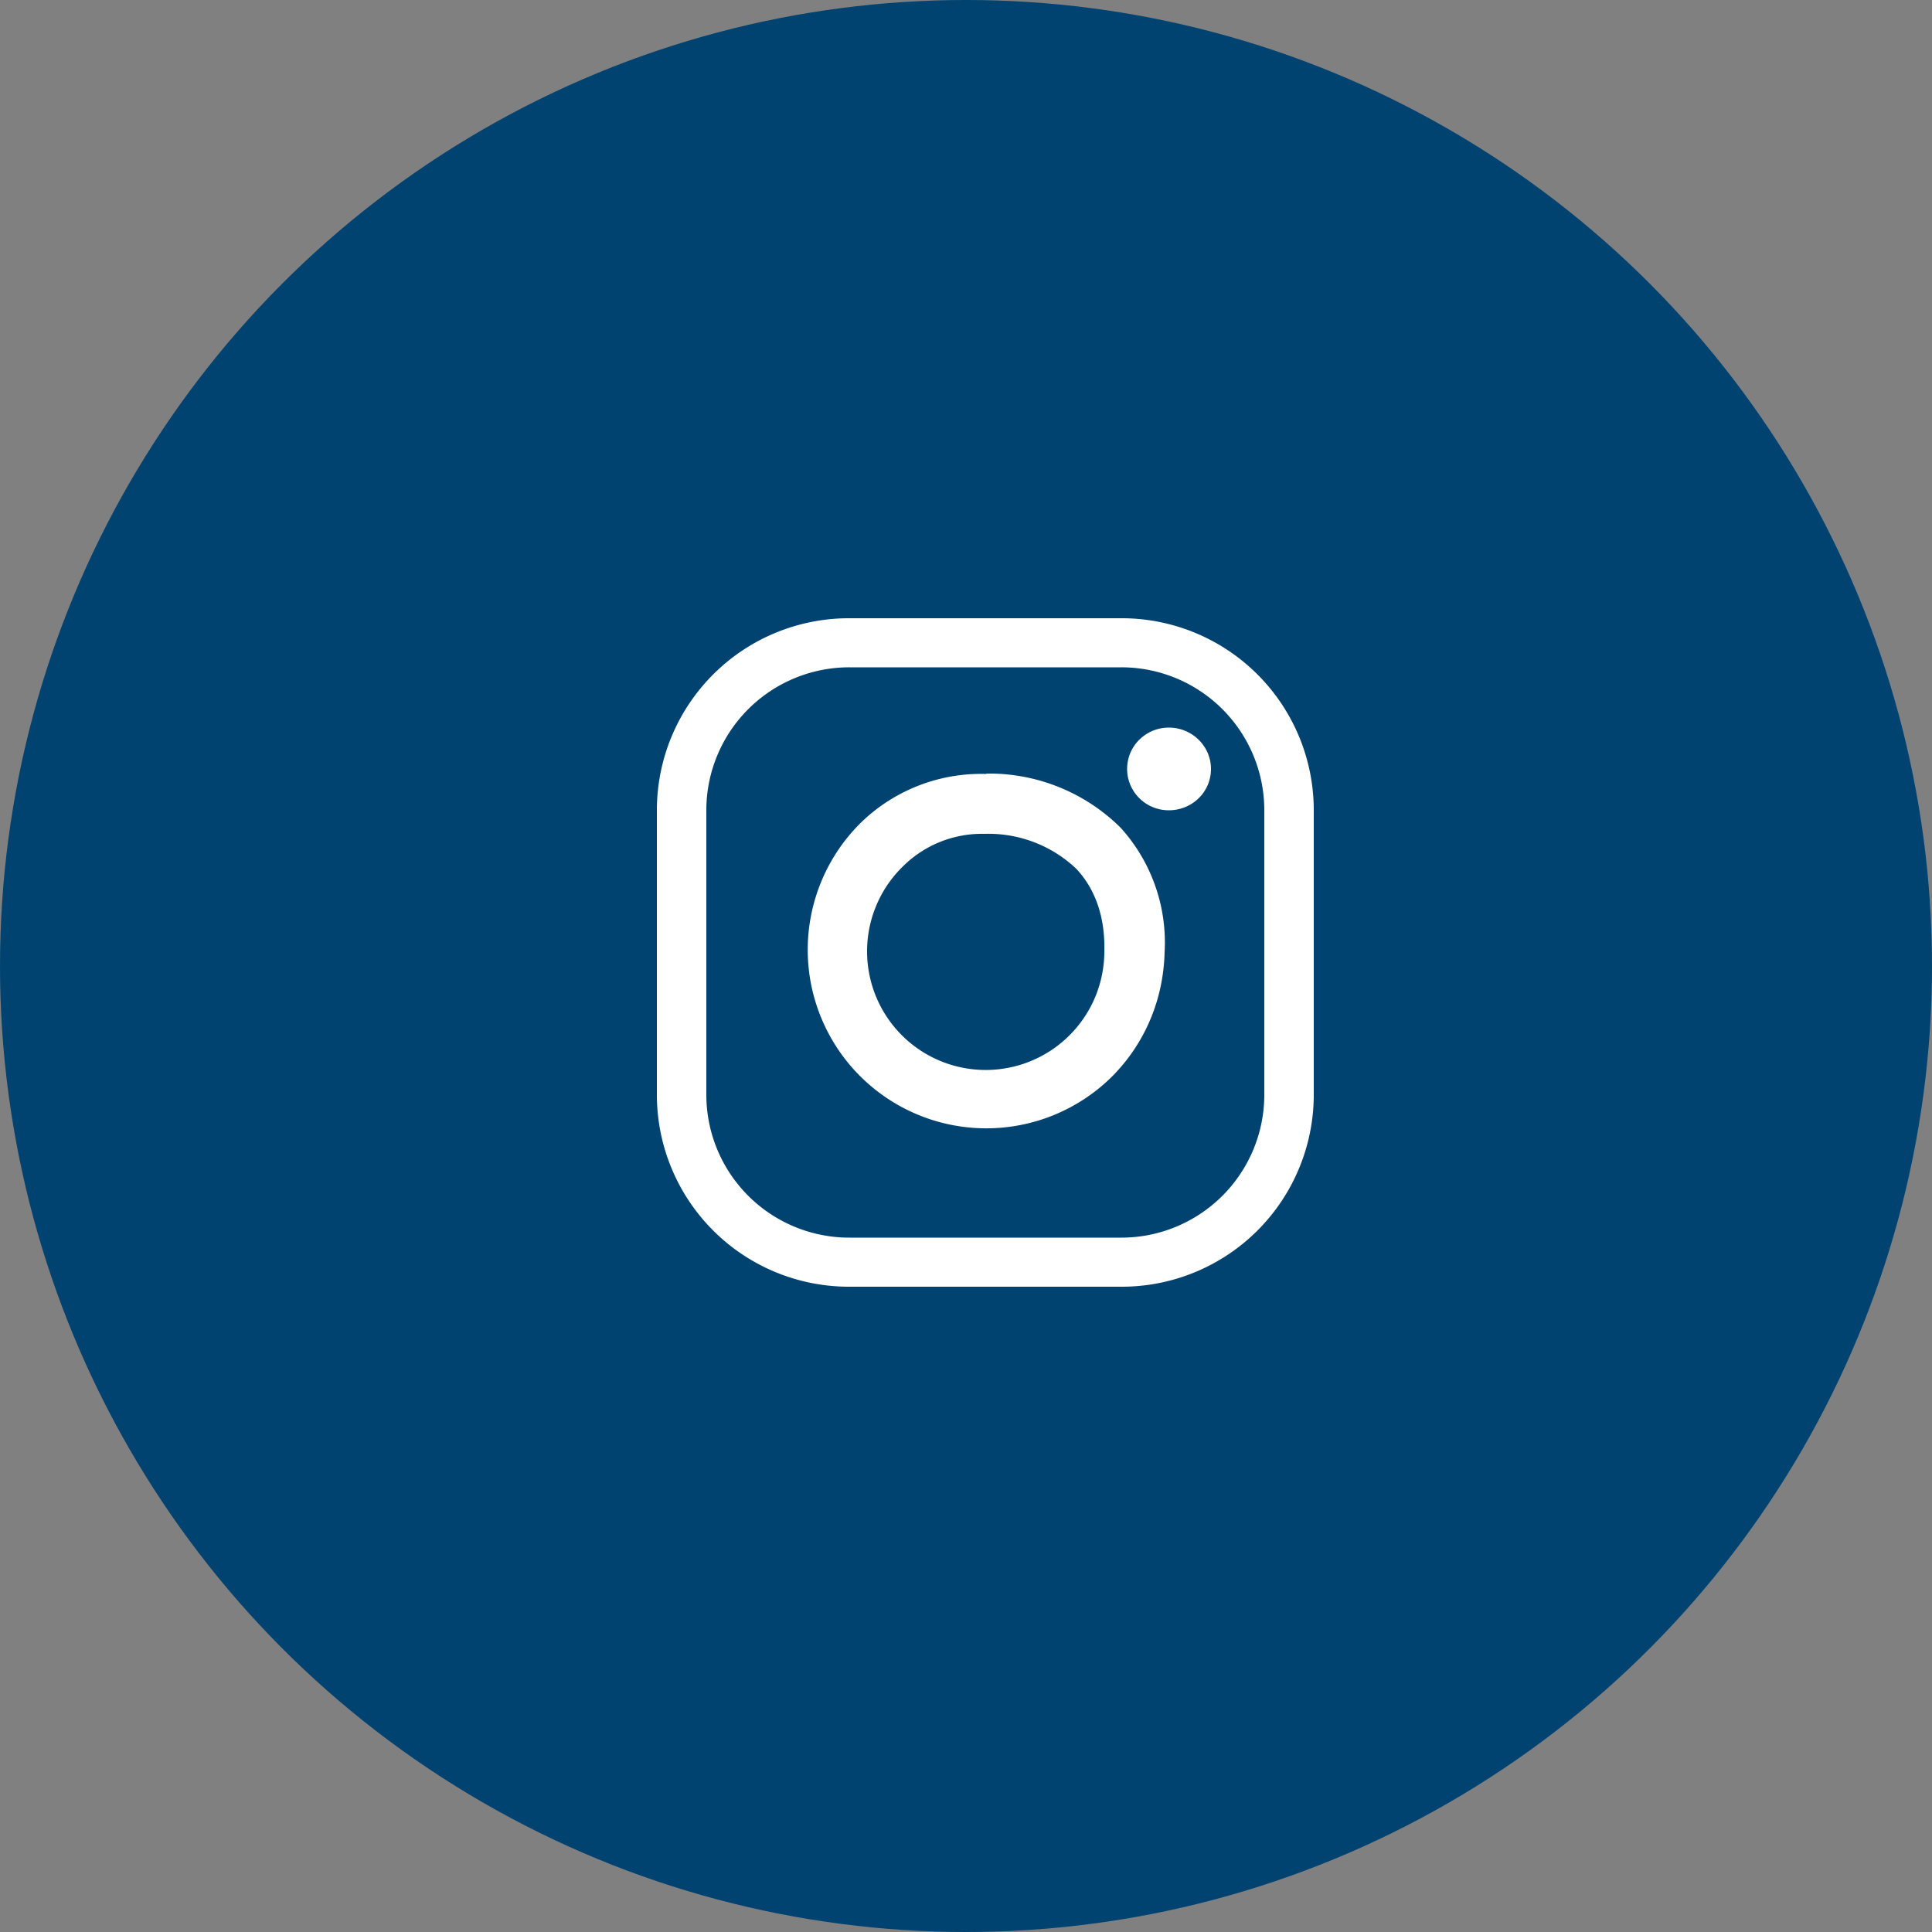 <svg xmlns="http://www.w3.org/2000/svg" width="50" height="50" fill="none"><rect width="100%" height="100%" fill="#808080" stroke="none"/><circle cx="25" cy="25" r="25" fill="#004370" opacity="1"/><path fill="#fff" fill-rule="evenodd" d="M29.01 16h-7.02A4.97 4.97 0 0 0 17 20.94v7.42a4.97 4.97 0 0 0 4.99 4.94h7.02A4.97 4.97 0 0 0 34 28.36v-7.42A4.97 4.97 0 0 0 29.01 16Zm3.71 12.36a3.7 3.7 0 0 1-3.71 3.67h-7.02a3.7 3.7 0 0 1-3.71-3.67v-7.42a3.7 3.7 0 0 1 3.71-3.67h7.02a3.7 3.7 0 0 1 3.71 3.67v7.42Zm-7.2-8.33a4.46 4.46 0 0 0-3.24 1.26 4.62 4.62 0 1 0 6.49 6.58c.86-.86 1.34-2 1.37-3.23A4.42 4.42 0 0 0 29 21.42a4.83 4.83 0 0 0-3.47-1.4Zm3.06 4.58a3.07 3.07 0 1 1-5.2-2.2 2.9 2.9 0 0 1 2.1-.83 3.3 3.3 0 0 1 2.37.9c.5.53.75 1.26.73 2.13Zm2.76-4.71c0 .6-.49 1.07-1.09 1.07-.6 0-1.08-.48-1.08-1.07 0-.6.49-1.07 1.08-1.07.6 0 1.09.48 1.09 1.07Z" clip-rule="evenodd"/></svg>